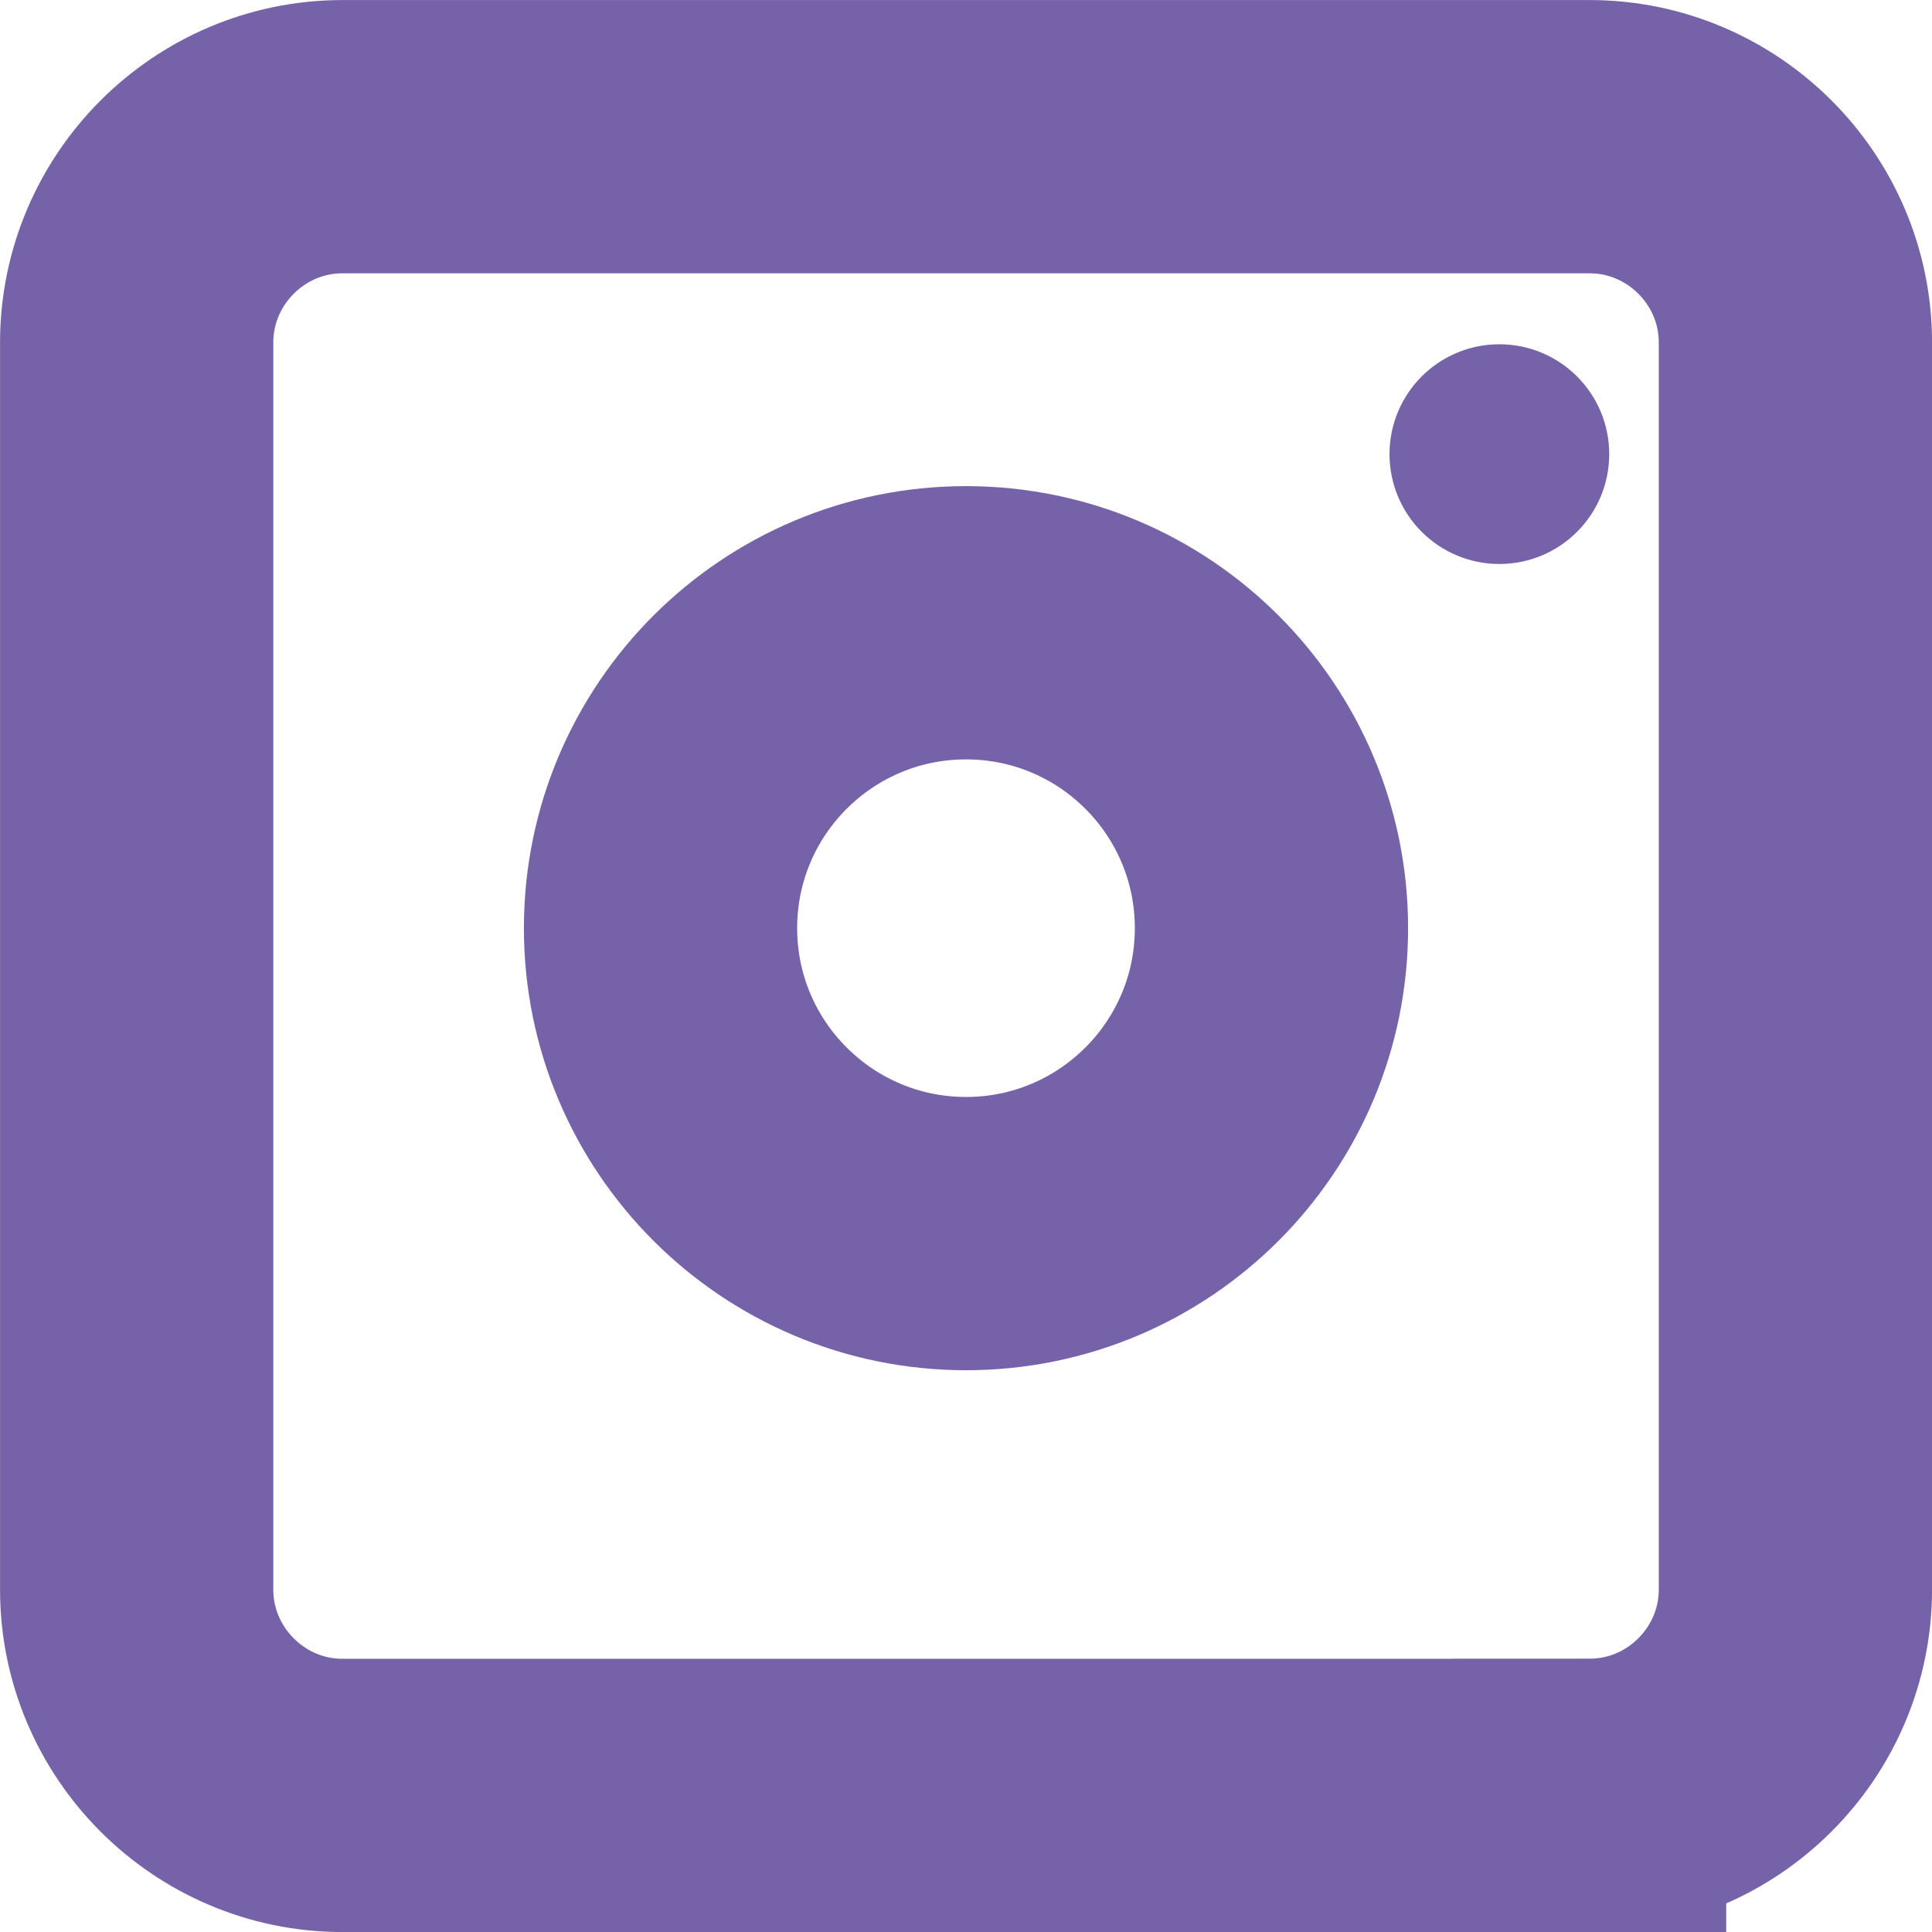 <?xml version="1.0" encoding="UTF-8"?>
<svg id="Layer_2" data-name="Layer 2" xmlns="http://www.w3.org/2000/svg" xmlns:xlink="http://www.w3.org/1999/xlink" viewBox="0 0 195.91 195.91">
  <defs>
    <style>
      .cls-1 {
        stroke-width: 27.71px;
      }

      .cls-1, .cls-2, .cls-3 {
        fill: none;
      }

      .cls-1, .cls-3 {
        stroke: #7562a8;
        stroke-miterlimit: 10;
      }

      .cls-4 {
        fill: #7562a8;
      }

      .cls-4, .cls-2 {
        stroke-width: 0px;
      }

      .cls-5 {
        clip-path: url(#clippath-1);
      }

      .cls-6 {
        clip-path: url(#clippath);
      }

      .cls-3 {
        stroke-width: 5.54px;
      }
    </style>
    <clipPath id="clippath">
      <rect class="cls-2" y="0" width="195.91" height="195.91"/>
    </clipPath>
    <clipPath id="clippath-1">
      <rect class="cls-2" y="0" width="195.91" height="195.91"/>
    </clipPath>
  </defs>
  <g id="Layer_1-2" data-name="Layer 1">
    <g id="instagram">
      <g class="cls-6">
        <g class="cls-5">
          <path class="cls-1" d="M161.19,182.06H34.73c-11.48,0-20.87-9.39-20.87-20.87V34.73c0-11.48,9.39-20.87,20.87-20.87h126.46c11.48,0,20.87,9.39,20.87,20.87v126.45c0,11.48-9.39,20.87-20.87,20.87Z"/>
          <path class="cls-1" d="M128.93,94.12c0,17.1-13.87,30.97-30.97,30.97s-30.98-13.87-30.98-30.97,13.87-30.97,30.98-30.97,30.97,13.87,30.97,30.97Z"/>
          <path class="cls-4" d="M160.41,46.05c0,4.63-3.75,8.37-8.37,8.37s-8.37-3.75-8.37-8.37,3.75-8.37,8.37-8.37,8.37,3.75,8.37,8.37"/>
          <circle class="cls-3" cx="152.04" cy="46.05" r="8.37"/>
        </g>
      </g>
    </g>
  </g>
</svg>